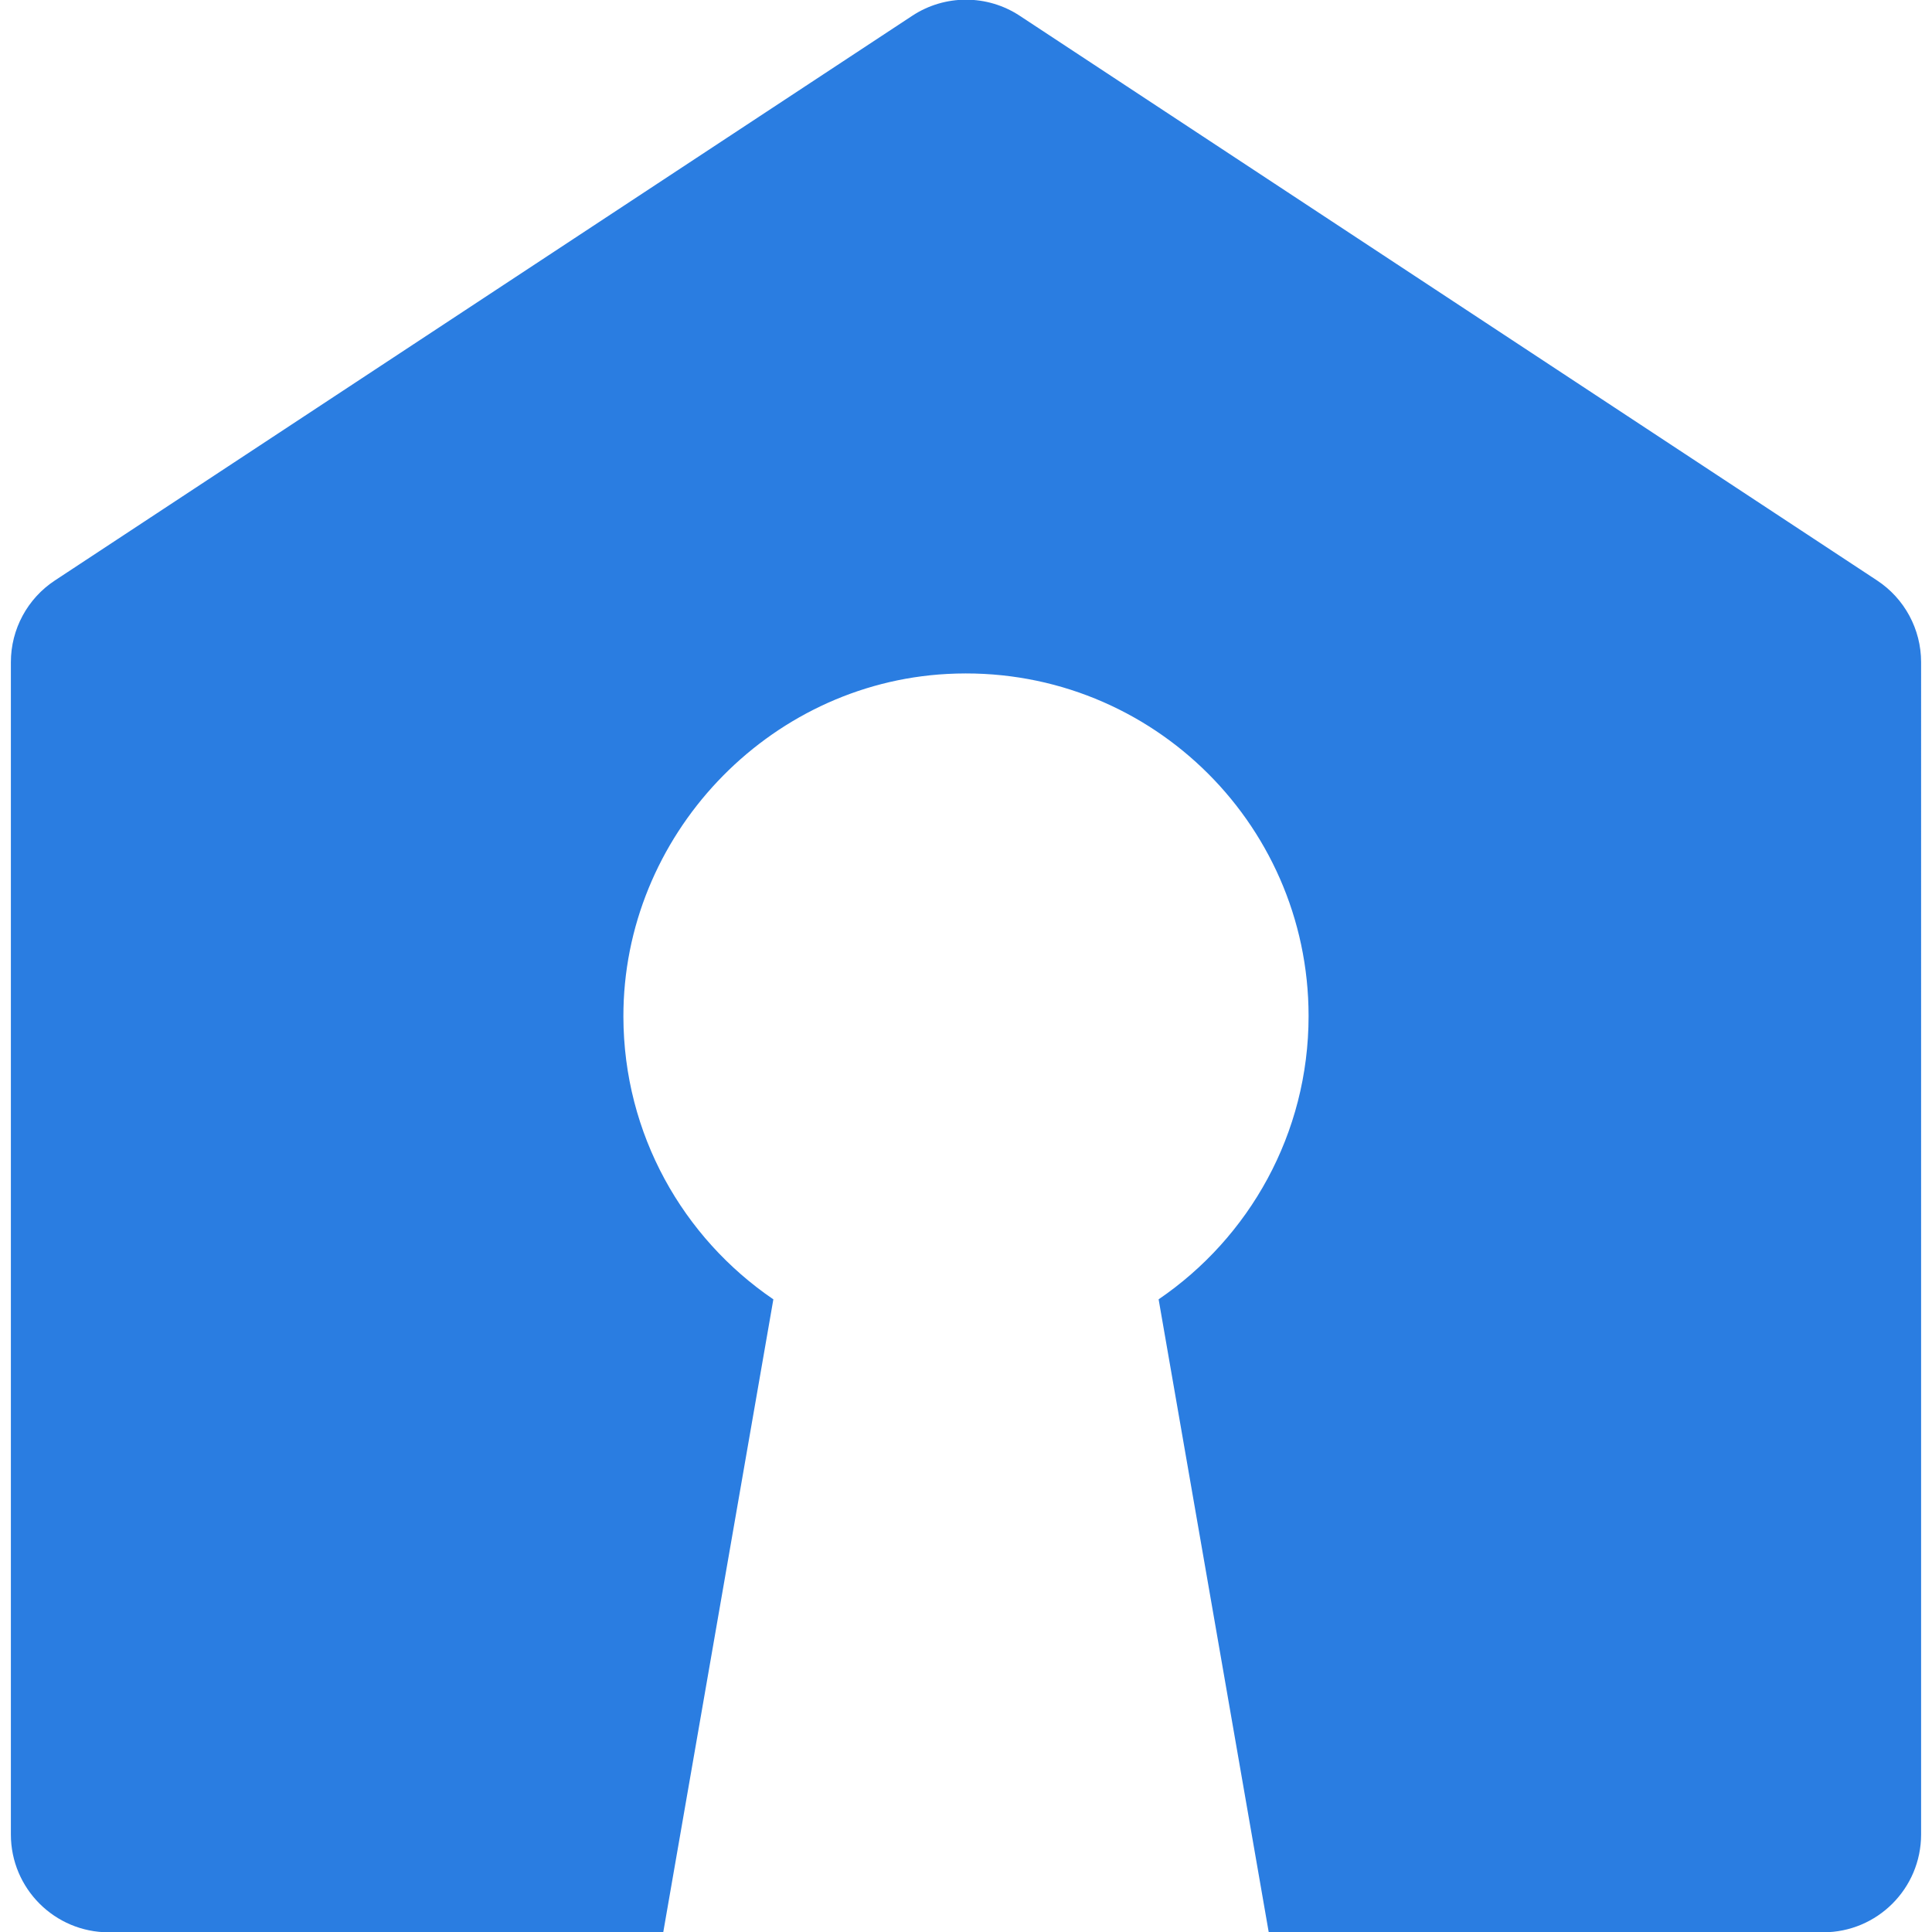 <?xml version="1.0" encoding="utf-8"?>
<!-- Generator: Adobe Illustrator 27.9.0, SVG Export Plug-In . SVG Version: 6.00 Build 0)  -->
<svg version="1.1" id="Layer_1" xmlns="http://www.w3.org/2000/svg" xmlns:xlink="http://www.w3.org/1999/xlink" x="0px" y="0px"
	 viewBox="0 0 1000 1000" style="enable-background:new 0 0 1000 1000;" xml:space="preserve">
<style type="text/css">
	.st0{fill:#2A7DE1;}
</style>
<path class="st0" d="M472.14,8.19L28.42,300.44c-14.23,9.37-22.79,25.26-22.79,42.3v606.77c0,27.97,22.68,50.65,50.65,50.65h287.01
	l57-327.62c-46.75-31.85-77.49-85.46-77.62-146.27c-0.19-93.33,74.43-172.48,167.63-177.44c102.33-5.45,187.02,75.92,187.02,177.06
	c0,60.96-30.77,114.72-77.62,146.64l57,327.62h287.01c27.97,0,50.65-22.68,50.65-50.65V342.74c0-17.03-8.56-32.93-22.79-42.3
	L527.86,8.19C510.96-2.95,489.04-2.95,472.14,8.19z"/>
</svg>
